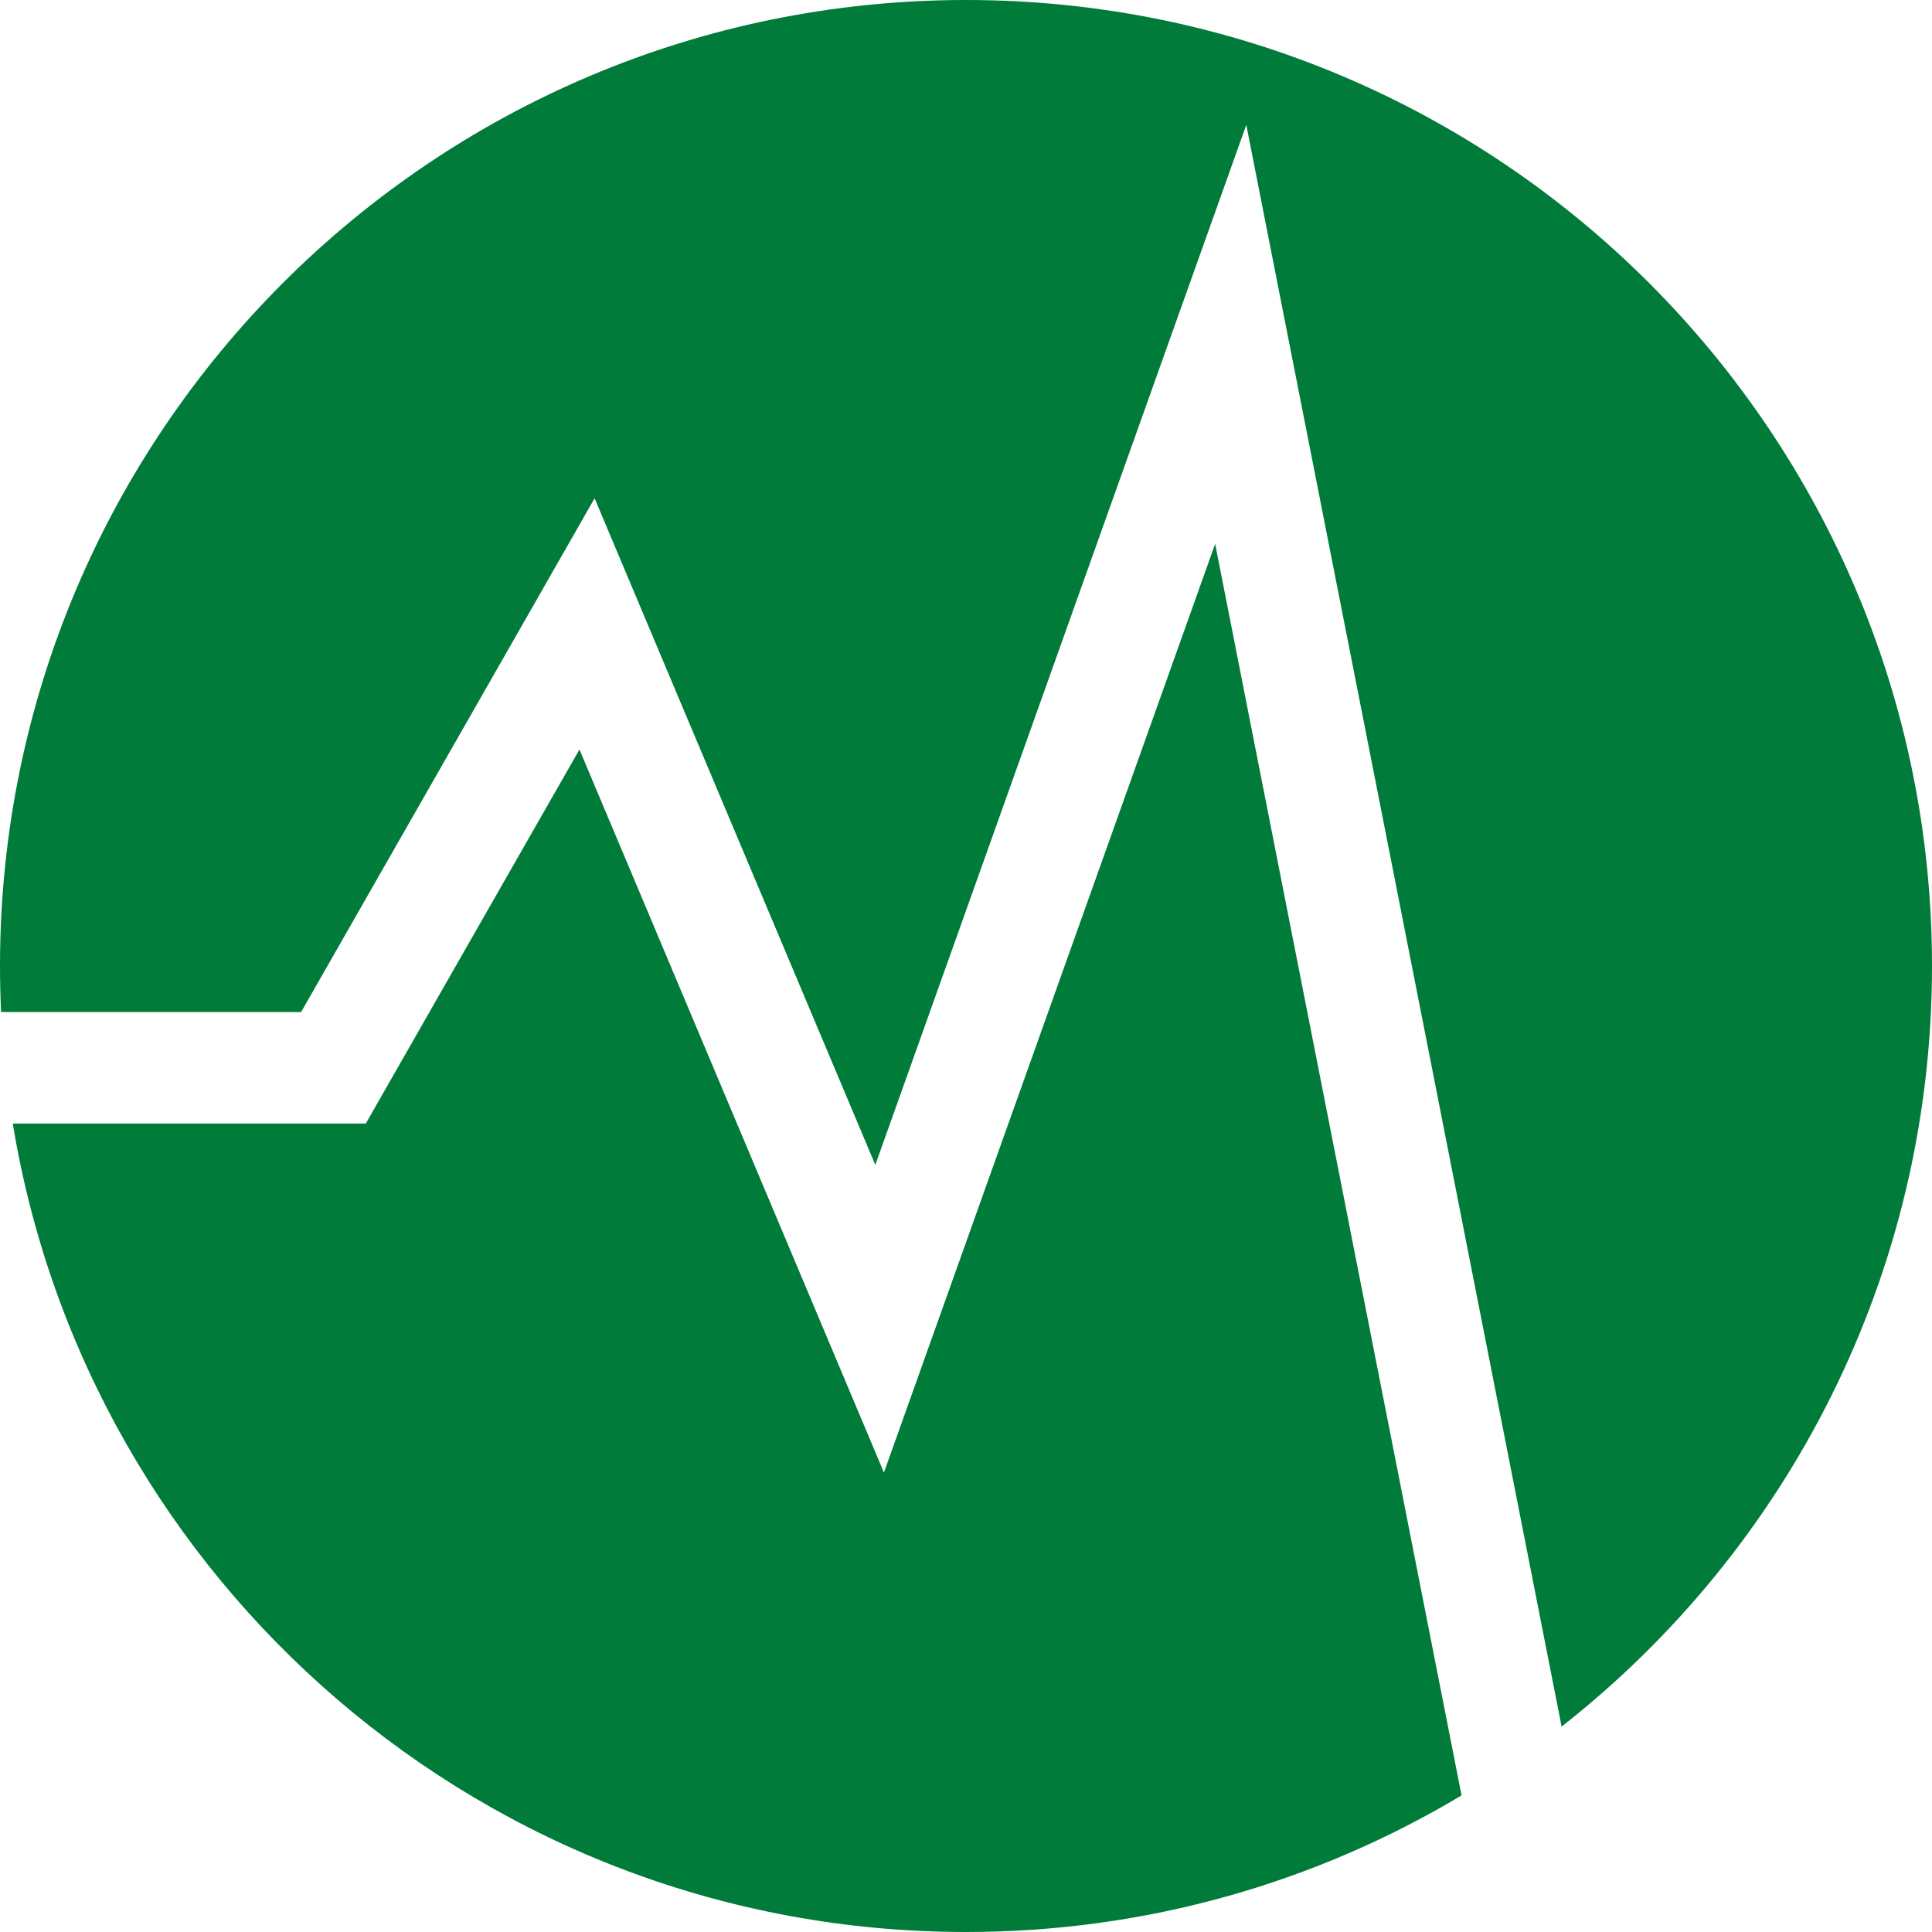 <svg width="52" height="52" viewBox="0 0 52 52" fill="none" xmlns="http://www.w3.org/2000/svg">
<path fill-rule="evenodd" clip-rule="evenodd" d="M42.031 46.471C48.1 41.712 52 34.311 52 26C52 11.641 40.359 0 26 0C11.641 0 0 11.641 0 26C0 26.416 0.01 26.829 0.029 27.24H8.104L14.498 16.048L16.004 13.411L17.182 16.21L23.559 31.353L31.712 8.496L33.544 3.361L34.597 8.71L42.031 46.471ZM39.338 48.323C35.438 50.658 30.876 52 26 52C13.085 52 2.369 42.583 0.344 30.24H8.975H9.846L10.277 29.484L15.596 20.173L22.293 36.076L23.791 39.634L25.088 35.997L32.706 14.639L39.338 48.323Z" fill="#017B39"/>
</svg>
